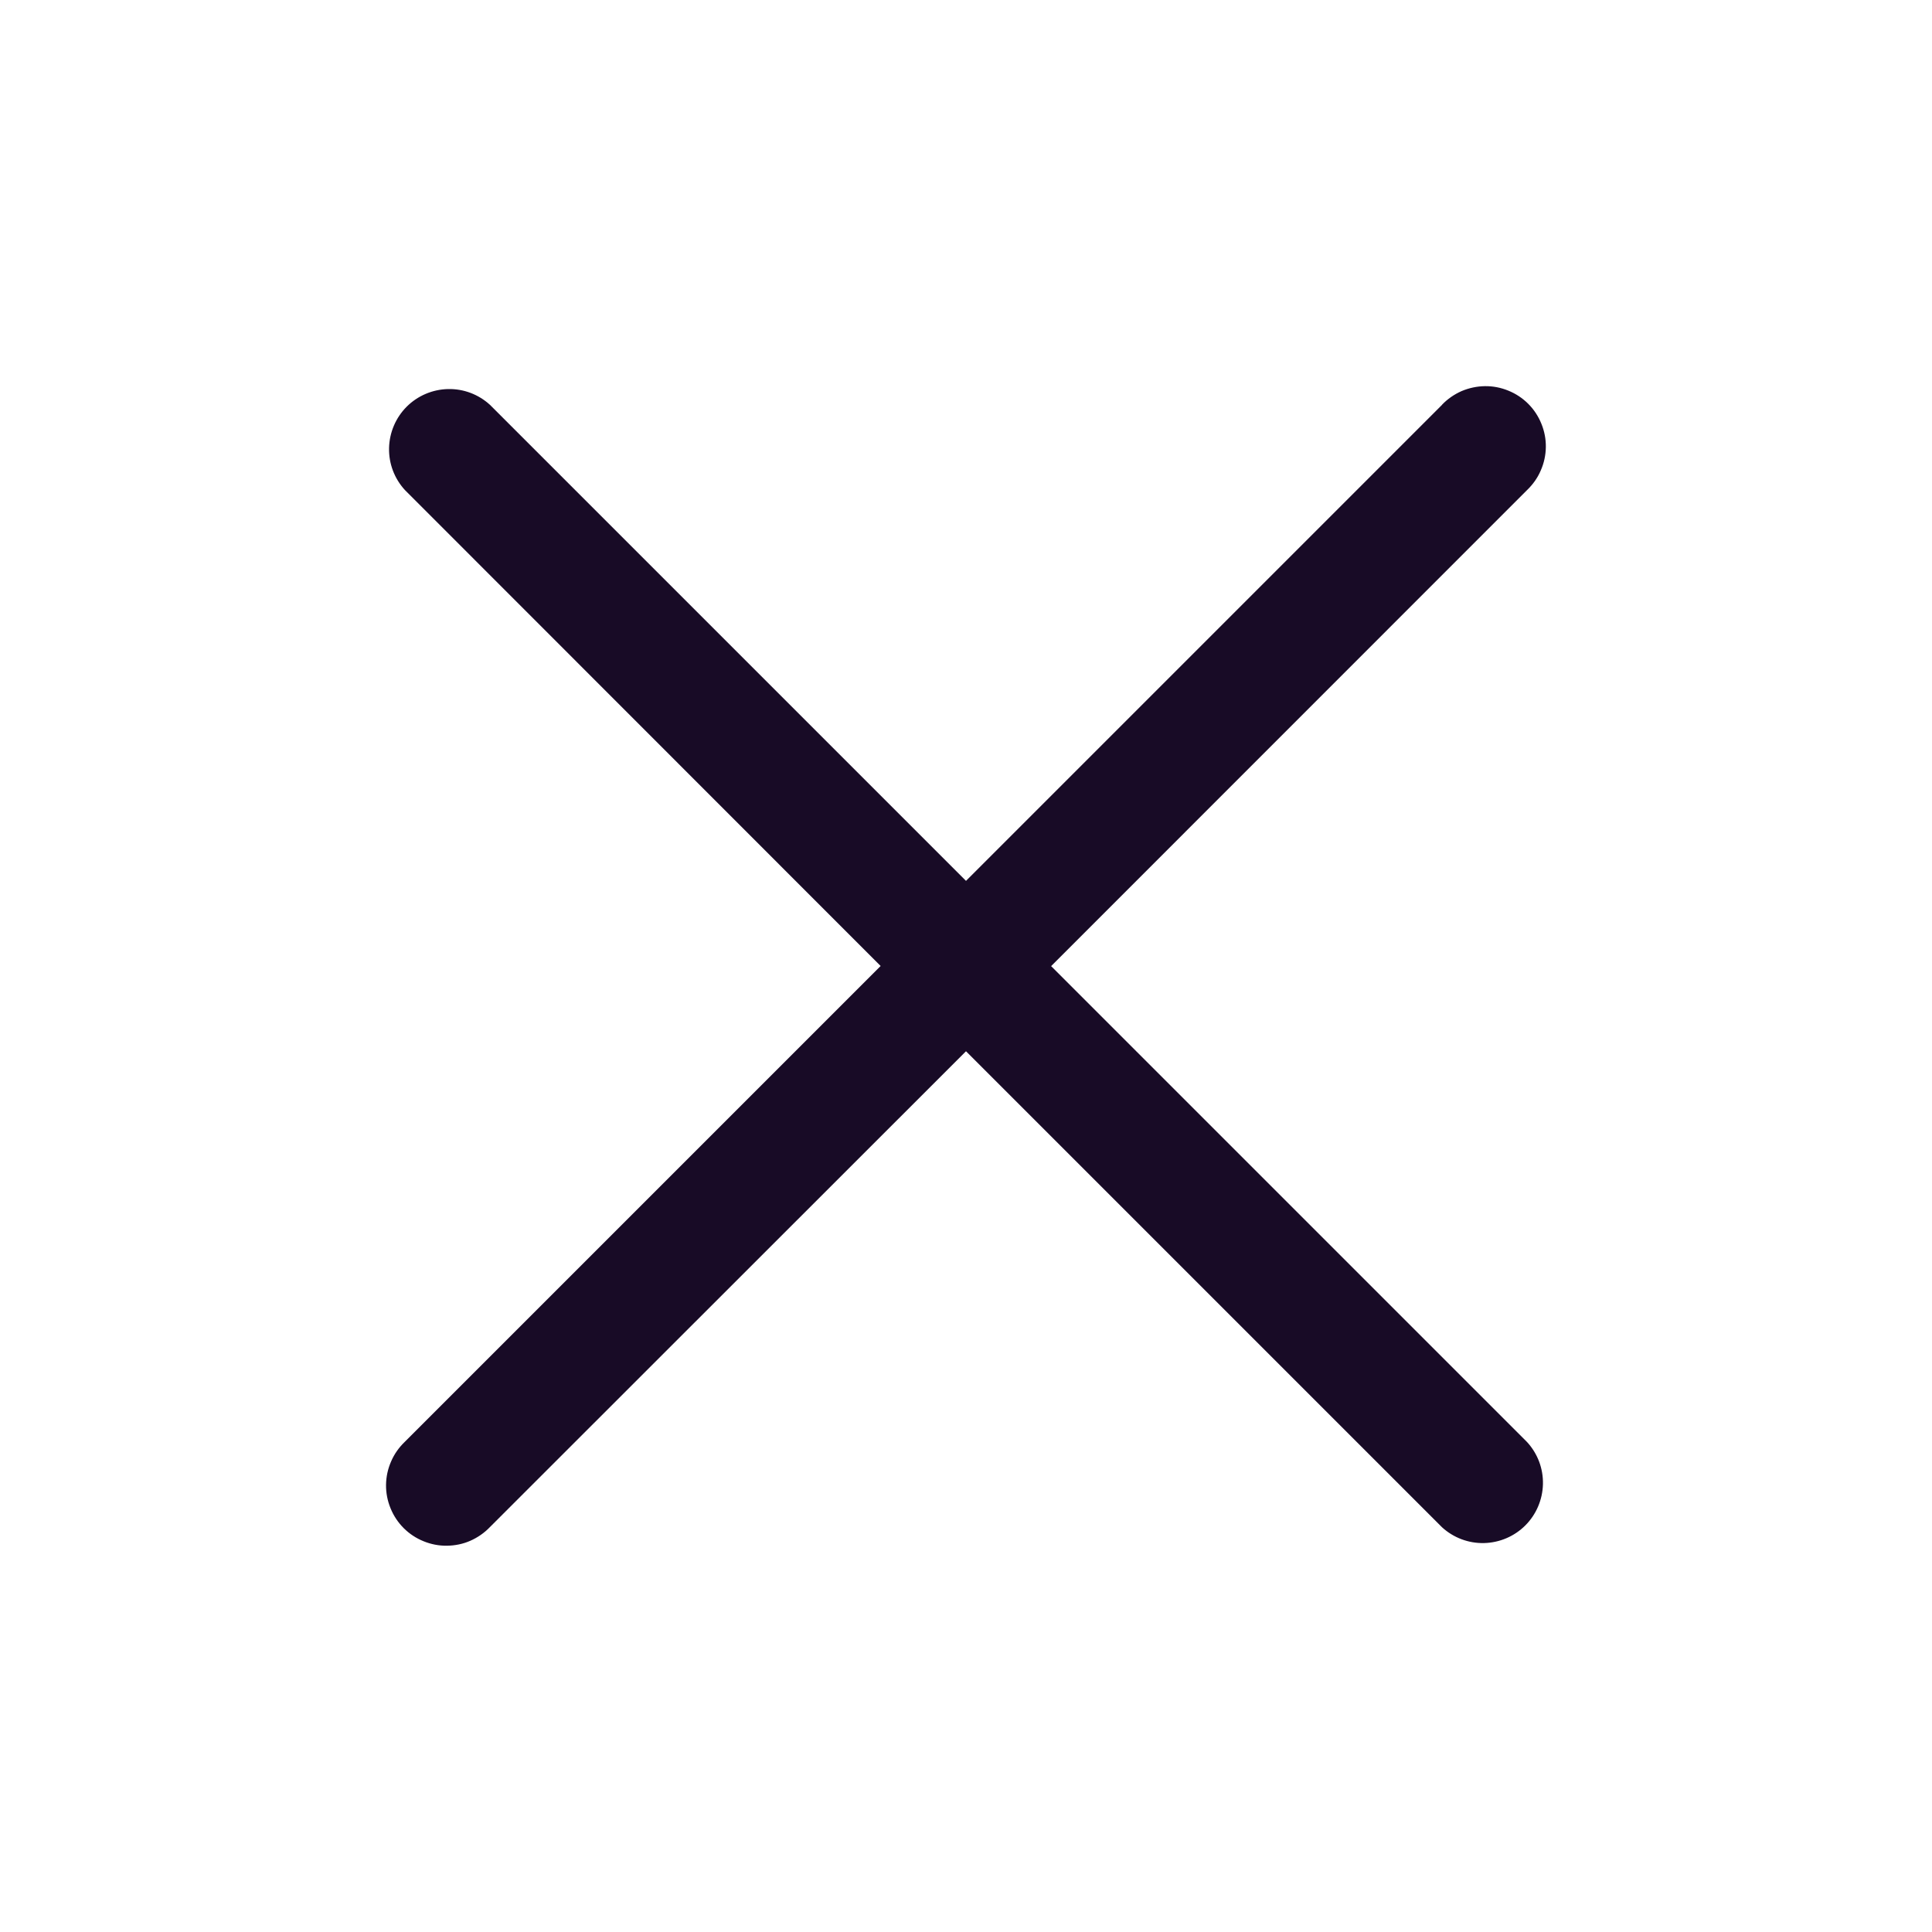 <svg width="16" height="16" viewBox="0 0 16 16" fill="none" xmlns="http://www.w3.org/2000/svg">
<path d="M11.942 3.353L8 7.295L4.058 3.353C3.963 3.266 3.839 3.219 3.71 3.222C3.582 3.225 3.459 3.277 3.368 3.368C3.277 3.459 3.225 3.582 3.222 3.71C3.219 3.839 3.266 3.963 3.353 4.058L7.293 8L3.352 11.941C3.304 11.987 3.265 12.042 3.239 12.103C3.212 12.164 3.198 12.229 3.197 12.296C3.196 12.363 3.209 12.429 3.234 12.49C3.259 12.552 3.296 12.608 3.343 12.655C3.39 12.702 3.446 12.739 3.508 12.764C3.569 12.789 3.635 12.802 3.702 12.801C3.768 12.8 3.834 12.787 3.895 12.76C3.956 12.733 4.011 12.695 4.057 12.647L8 8.706L11.942 12.648C12.037 12.735 12.162 12.782 12.29 12.779C12.418 12.776 12.541 12.724 12.632 12.633C12.723 12.542 12.775 12.419 12.778 12.291C12.781 12.162 12.734 12.038 12.647 11.943L8.705 8.001L12.647 4.058C12.695 4.012 12.734 3.957 12.76 3.896C12.787 3.835 12.801 3.769 12.802 3.703C12.803 3.636 12.79 3.57 12.765 3.509C12.74 3.447 12.703 3.391 12.656 3.344C12.609 3.297 12.553 3.26 12.491 3.235C12.43 3.21 12.364 3.197 12.297 3.198C12.231 3.199 12.165 3.213 12.104 3.239C12.043 3.266 11.988 3.304 11.942 3.352V3.353Z" fill="#180B26"/>
</svg>
